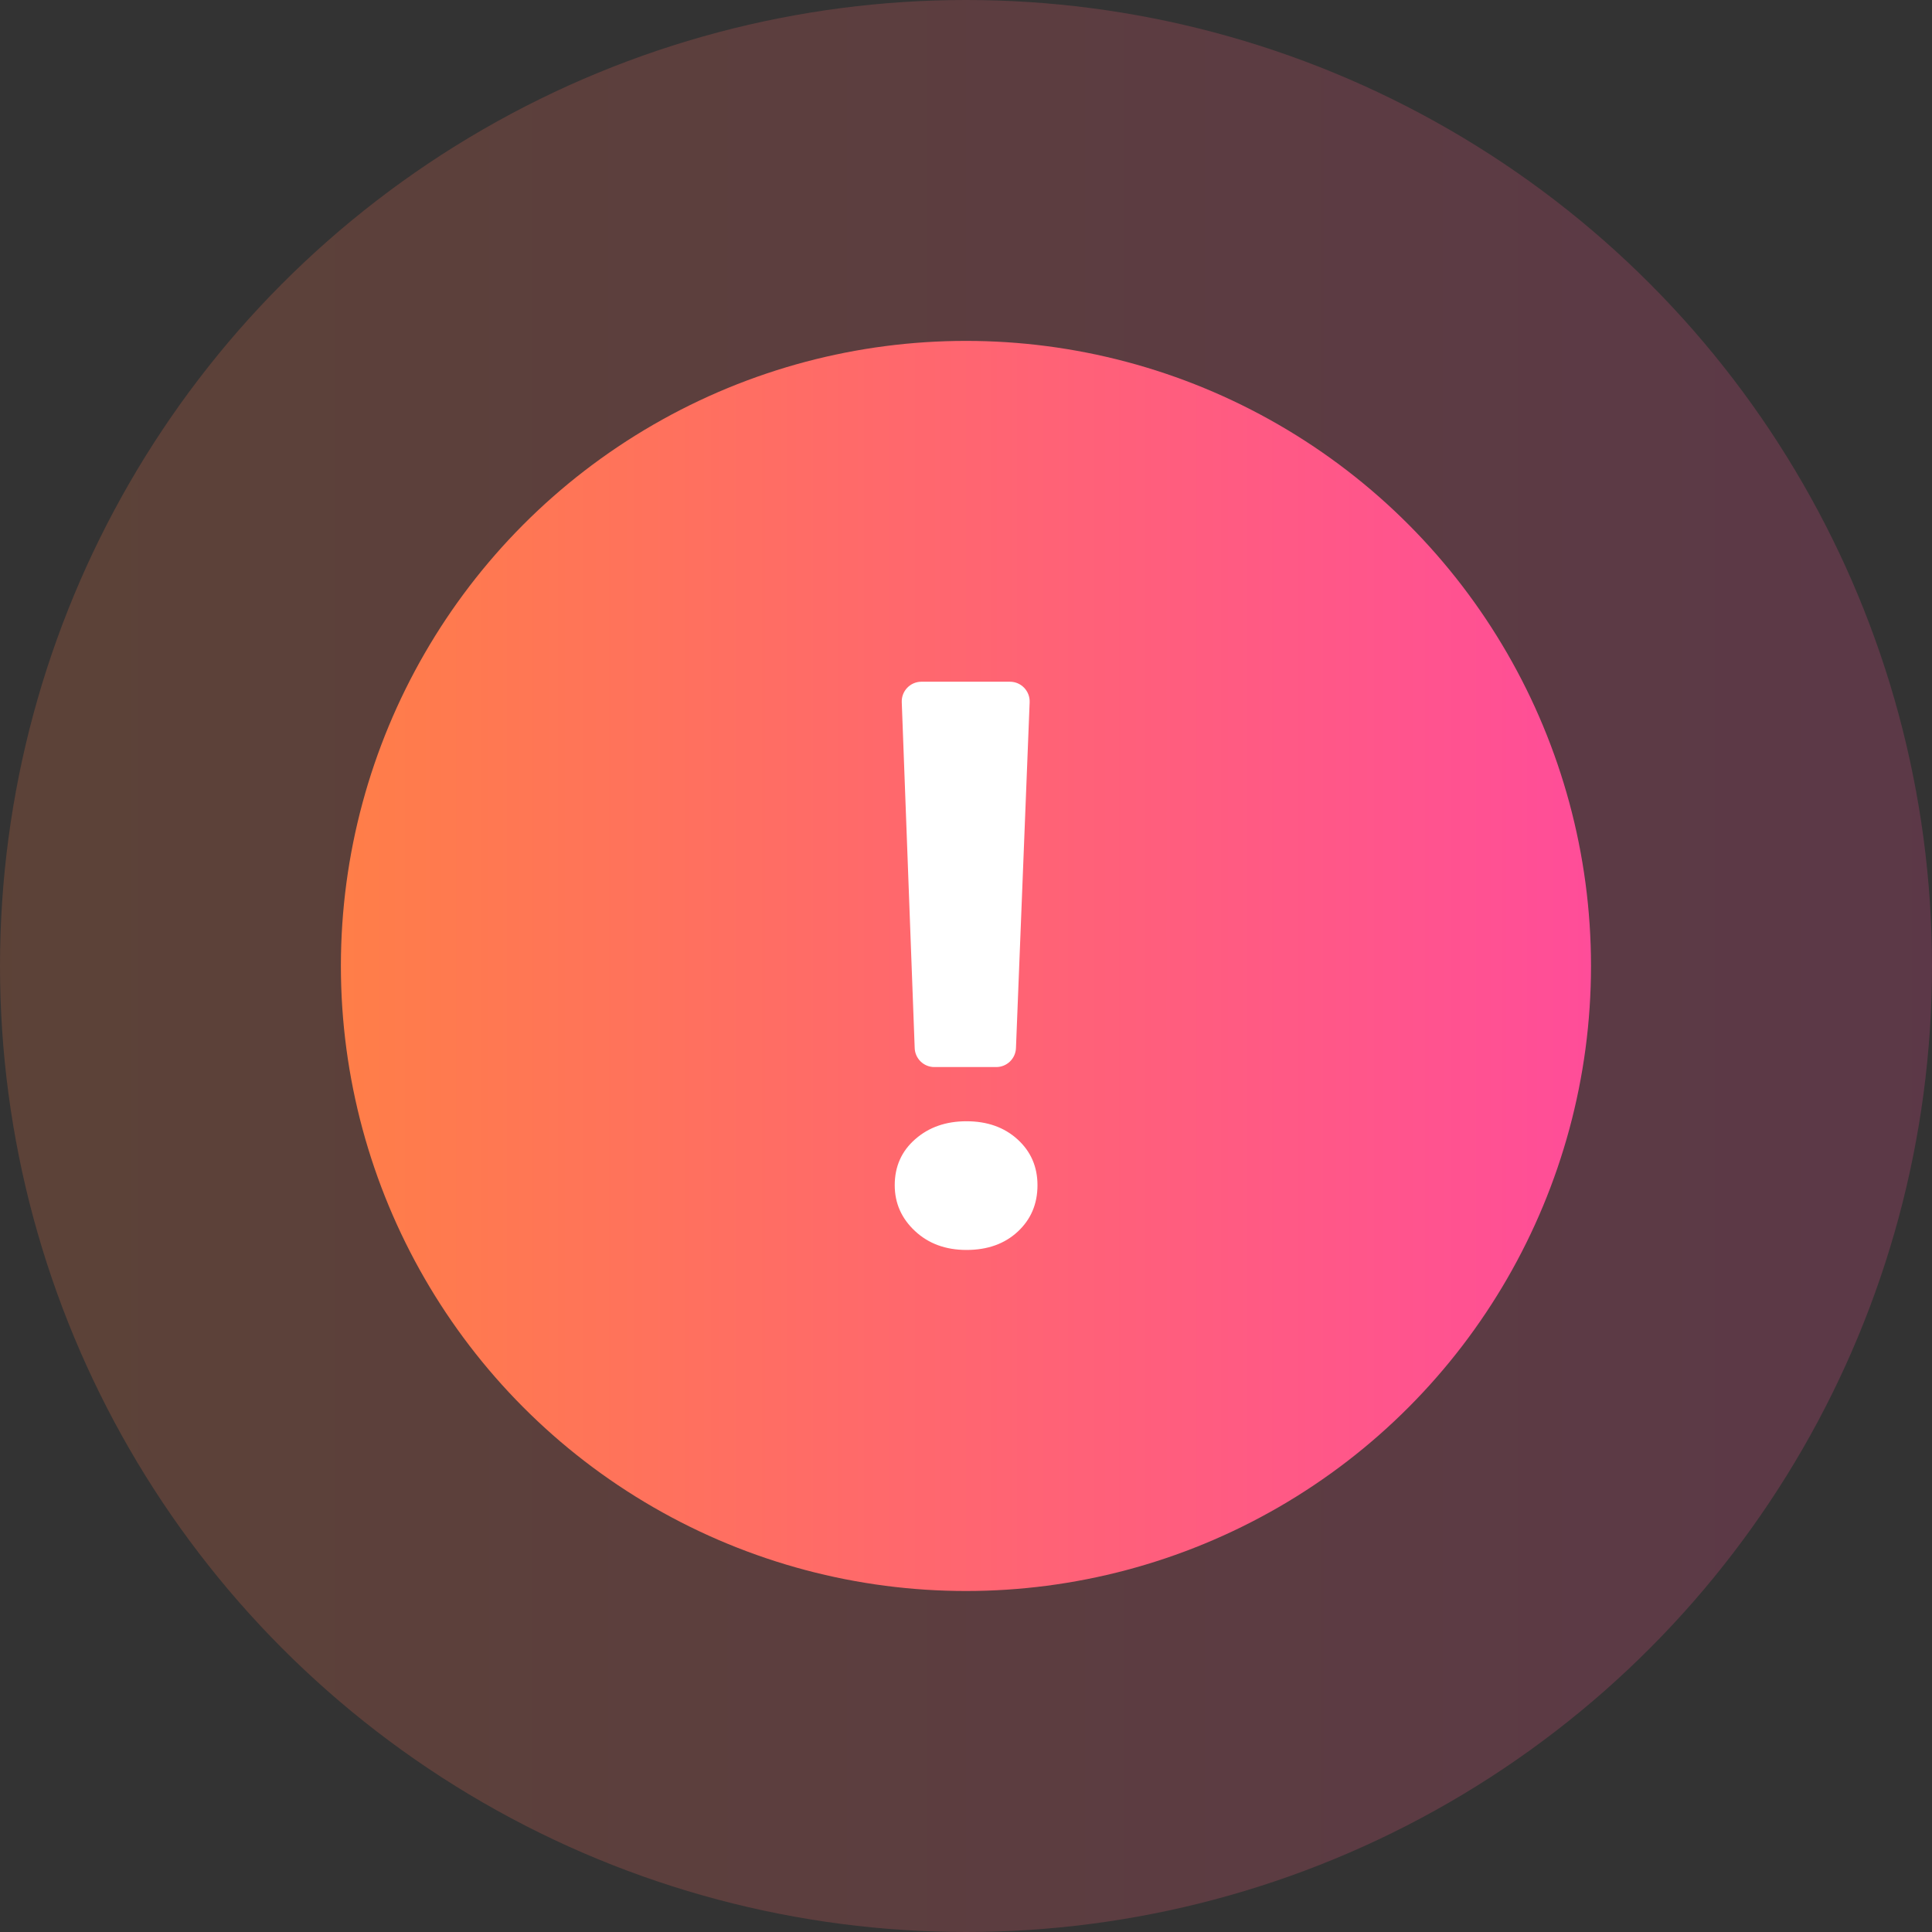 <svg width="36" height="36" viewBox="0 0 36 36" fill="none" xmlns="http://www.w3.org/2000/svg">
<rect x="0" y="0" width="36" height="36" fill="#333333" stroke="none"/>
<circle opacity="0.2" cx="18" cy="18" r="18" fill="url(#paint0_linear_346_5685)"/>
<circle cx="17.999" cy="17.999" r="11.647" fill="url(#paint1_linear_346_5685)"/>
<path d="M18.009 23.291C17.622 23.291 17.302 23.174 17.05 22.939C16.798 22.704 16.672 22.419 16.672 22.085C16.672 21.736 16.799 21.45 17.054 21.227C17.308 21.004 17.626 20.893 18.009 20.893C18.397 20.893 18.714 21.006 18.961 21.231C19.208 21.456 19.332 21.741 19.332 22.085C19.332 22.434 19.209 22.722 18.965 22.949C18.72 23.177 18.401 23.291 18.009 23.291ZM19.186 13.085L18.931 19.53C18.923 19.727 18.761 19.883 18.564 19.883H17.41C17.213 19.883 17.051 19.727 17.044 19.529L16.803 13.084C16.795 12.876 16.962 12.703 17.169 12.703H18.819C19.027 12.703 19.194 12.876 19.186 13.085Z" fill="white"/>
<defs>
<linearGradient id="paint0_linear_346_5685" x1="3.14845e-07" y1="18.4" x2="36" y2="18.4" gradientUnits="userSpaceOnUse">
<stop stop-color="#FF7E48"/>
<stop offset="1" stop-color="#FF4D99"/>
</linearGradient>
<linearGradient id="paint1_linear_346_5685" x1="6.352" y1="18.257" x2="29.646" y2="18.257" gradientUnits="userSpaceOnUse">
<stop stop-color="#FF7E48"/>
<stop offset="1" stop-color="#FF4D99"/>
</linearGradient>
</defs>
</svg>

